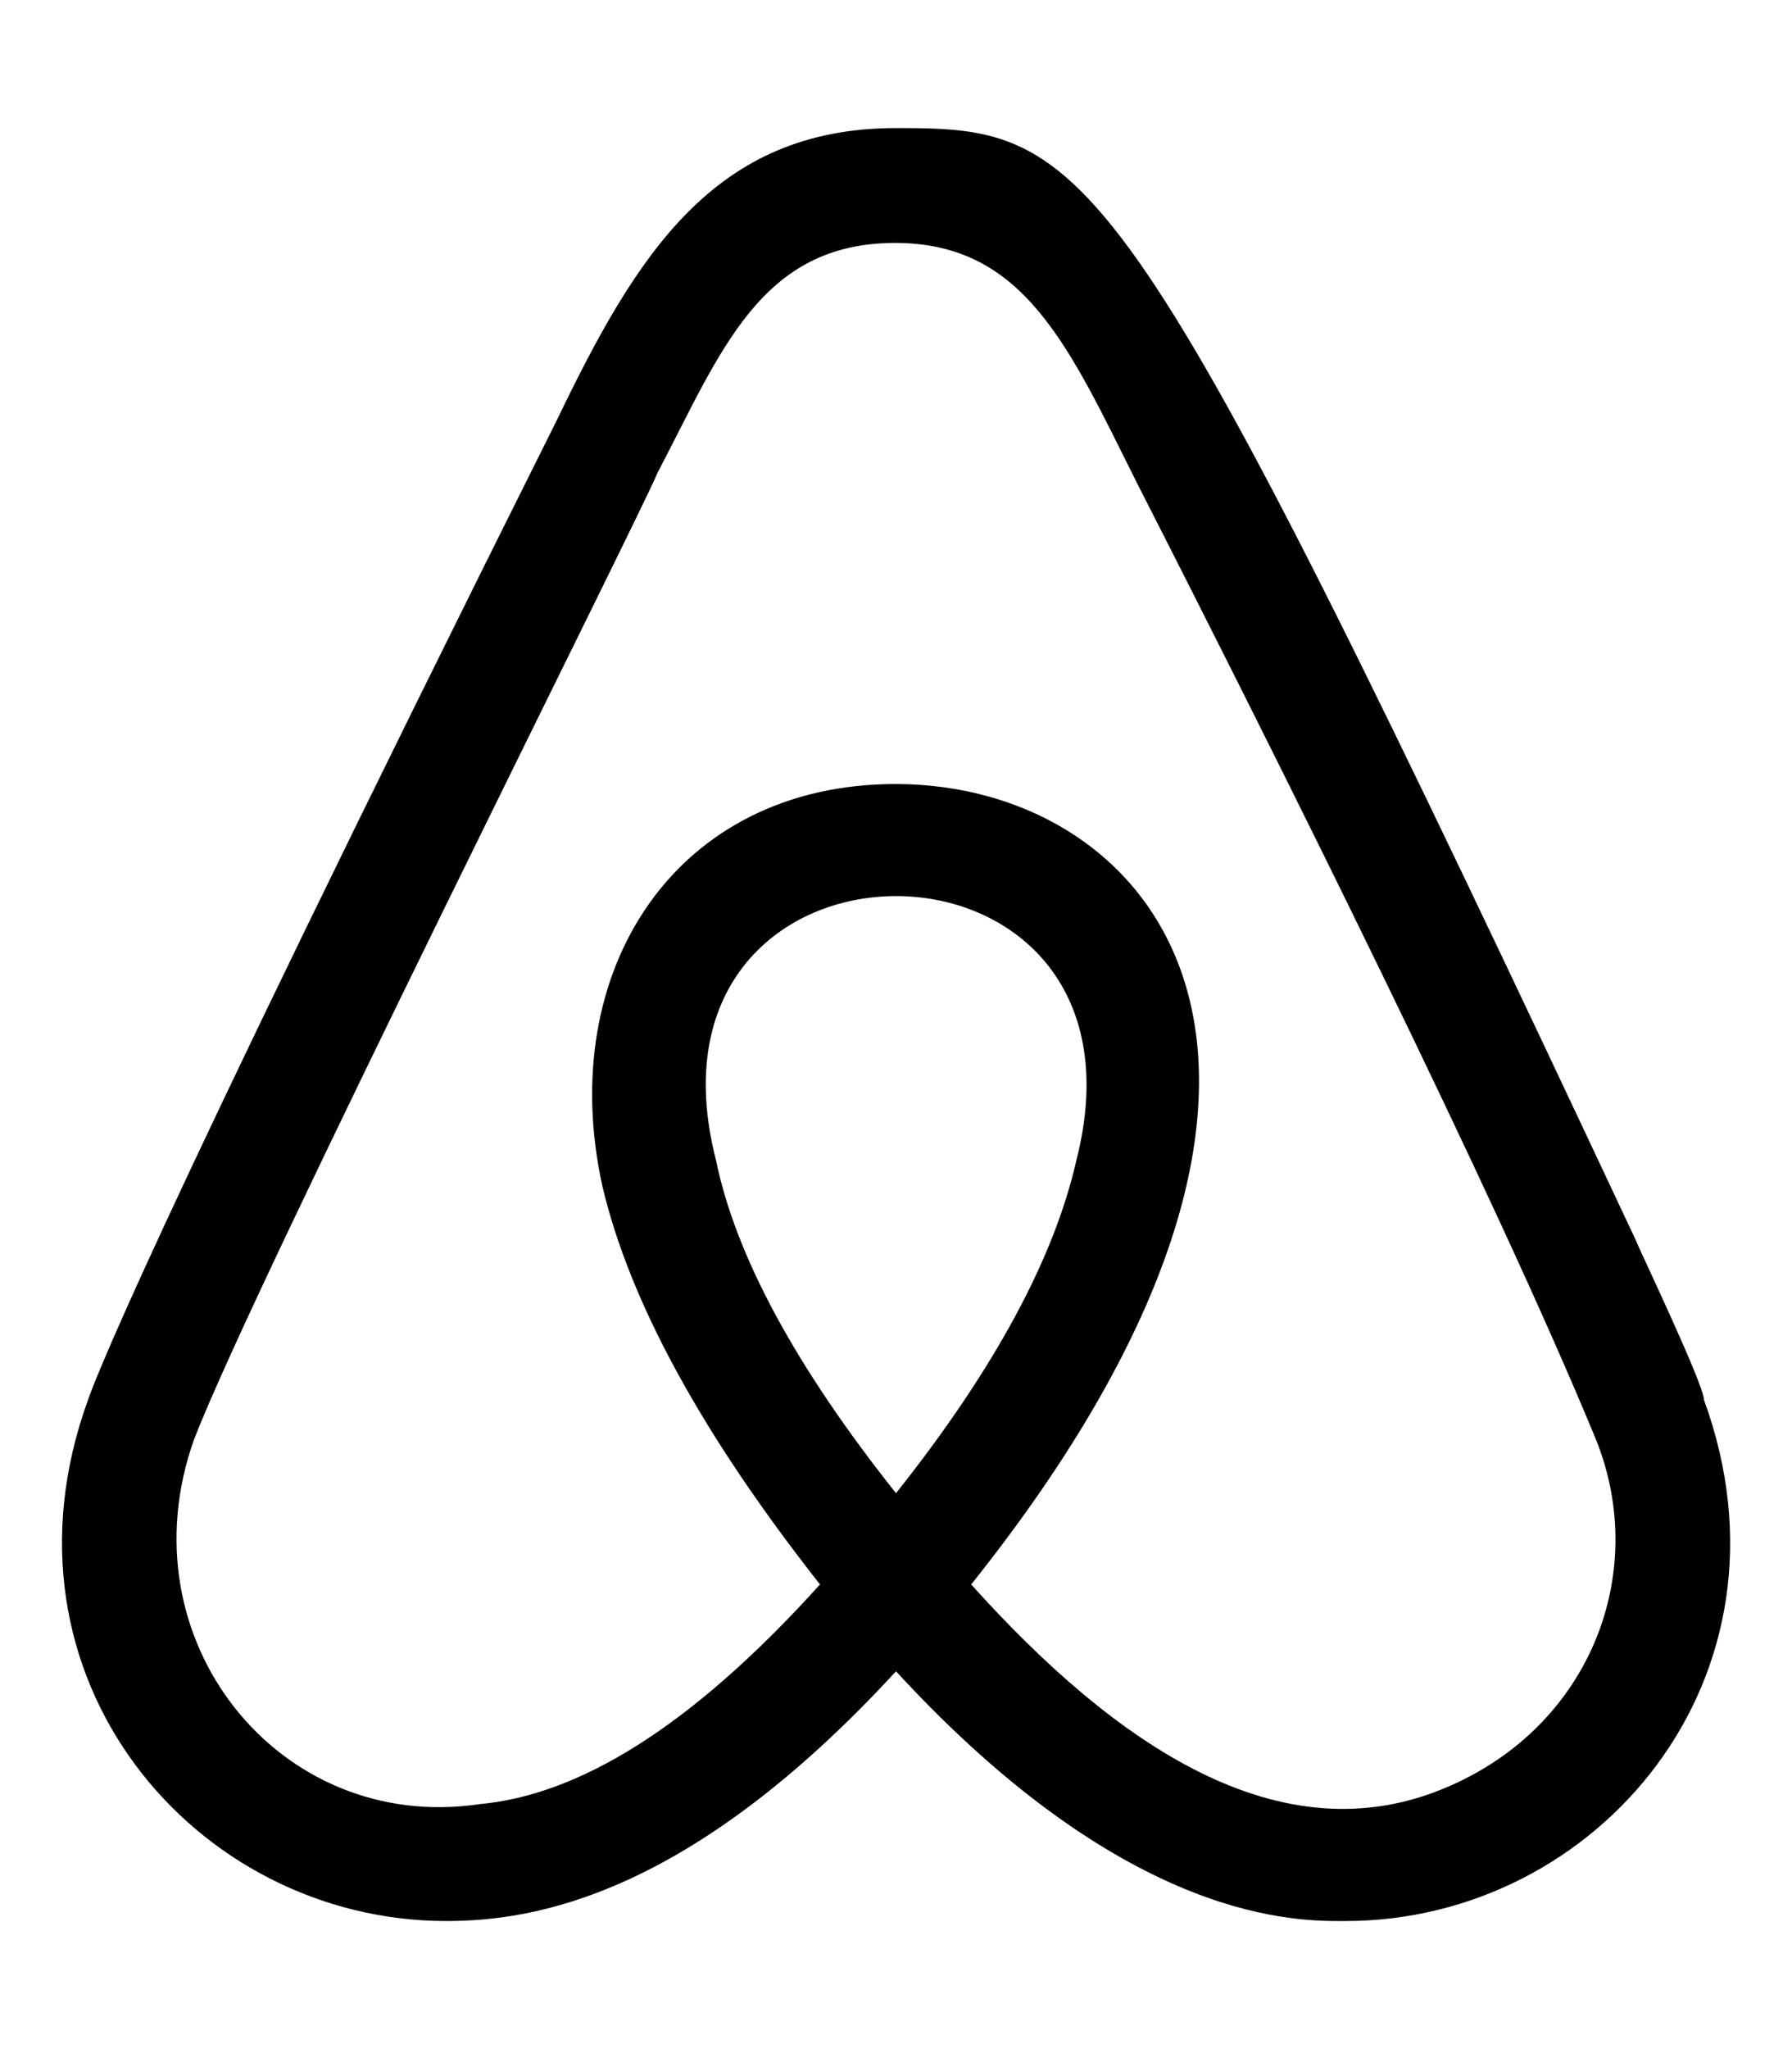 <?xml version="1.0" encoding="utf-8"?>
<!-- Generator: Adobe Illustrator 22.0.1, SVG Export Plug-In . SVG Version: 6.00 Build 0)  -->
<svg version="1.1" id="Layer_1" xmlns="http://www.w3.org/2000/svg" xmlns:xlink="http://www.w3.org/1999/xlink" x="0px" y="0px"
	 viewBox="0 0 448 512" style="enable-background:new 0 0 448 512;" xml:space="preserve">
<path d="M224,373.1c-25.2-31.7-40.1-59.4-45-83.2c-22.6-88,112.6-88,90.1,0C263.6,314.2,248.8,341.9,224,373.1L224,373.1z
	 M362.1,446.4c-42.1,18.3-83.7-10.9-119.3-50.5c103.9-130.1,46.1-200-18.9-200c-54.9,0-85.2,46.5-73.3,100.5
	c6.9,29.2,25.2,62.4,54.4,99.5c-32.5,36-60.6,52.7-85.2,54.9c-50,7.4-89.1-41.1-71.3-91.1c15.1-39.2,111.7-231.2,115.9-241.6
	c15.8-30.1,25.6-57.4,59.4-57.4c32.3,0,43.4,25.9,60.4,59.9c36,70.6,89.4,177.5,114.8,239.1C412.3,392.8,397.8,431,362.1,446.4
	L362.1,446.4z M409.1,310.2C280.3,35.9,273.1,32,224,32c-45.5,0-64.9,31.7-84.7,72.8C33.2,317.1,22.9,347.2,22,349.8
	C-3.2,419.1,48.7,480,111.6,480c21.7,0,60.6-6.1,112.4-62.4c58.7,63.8,101.3,62.4,112.4,62.4c62.9,0,114.9-60.9,89.6-130.2
	C426,345.9,409.2,310.9,409.1,310.2L409.1,310.2z"/>
</svg>
